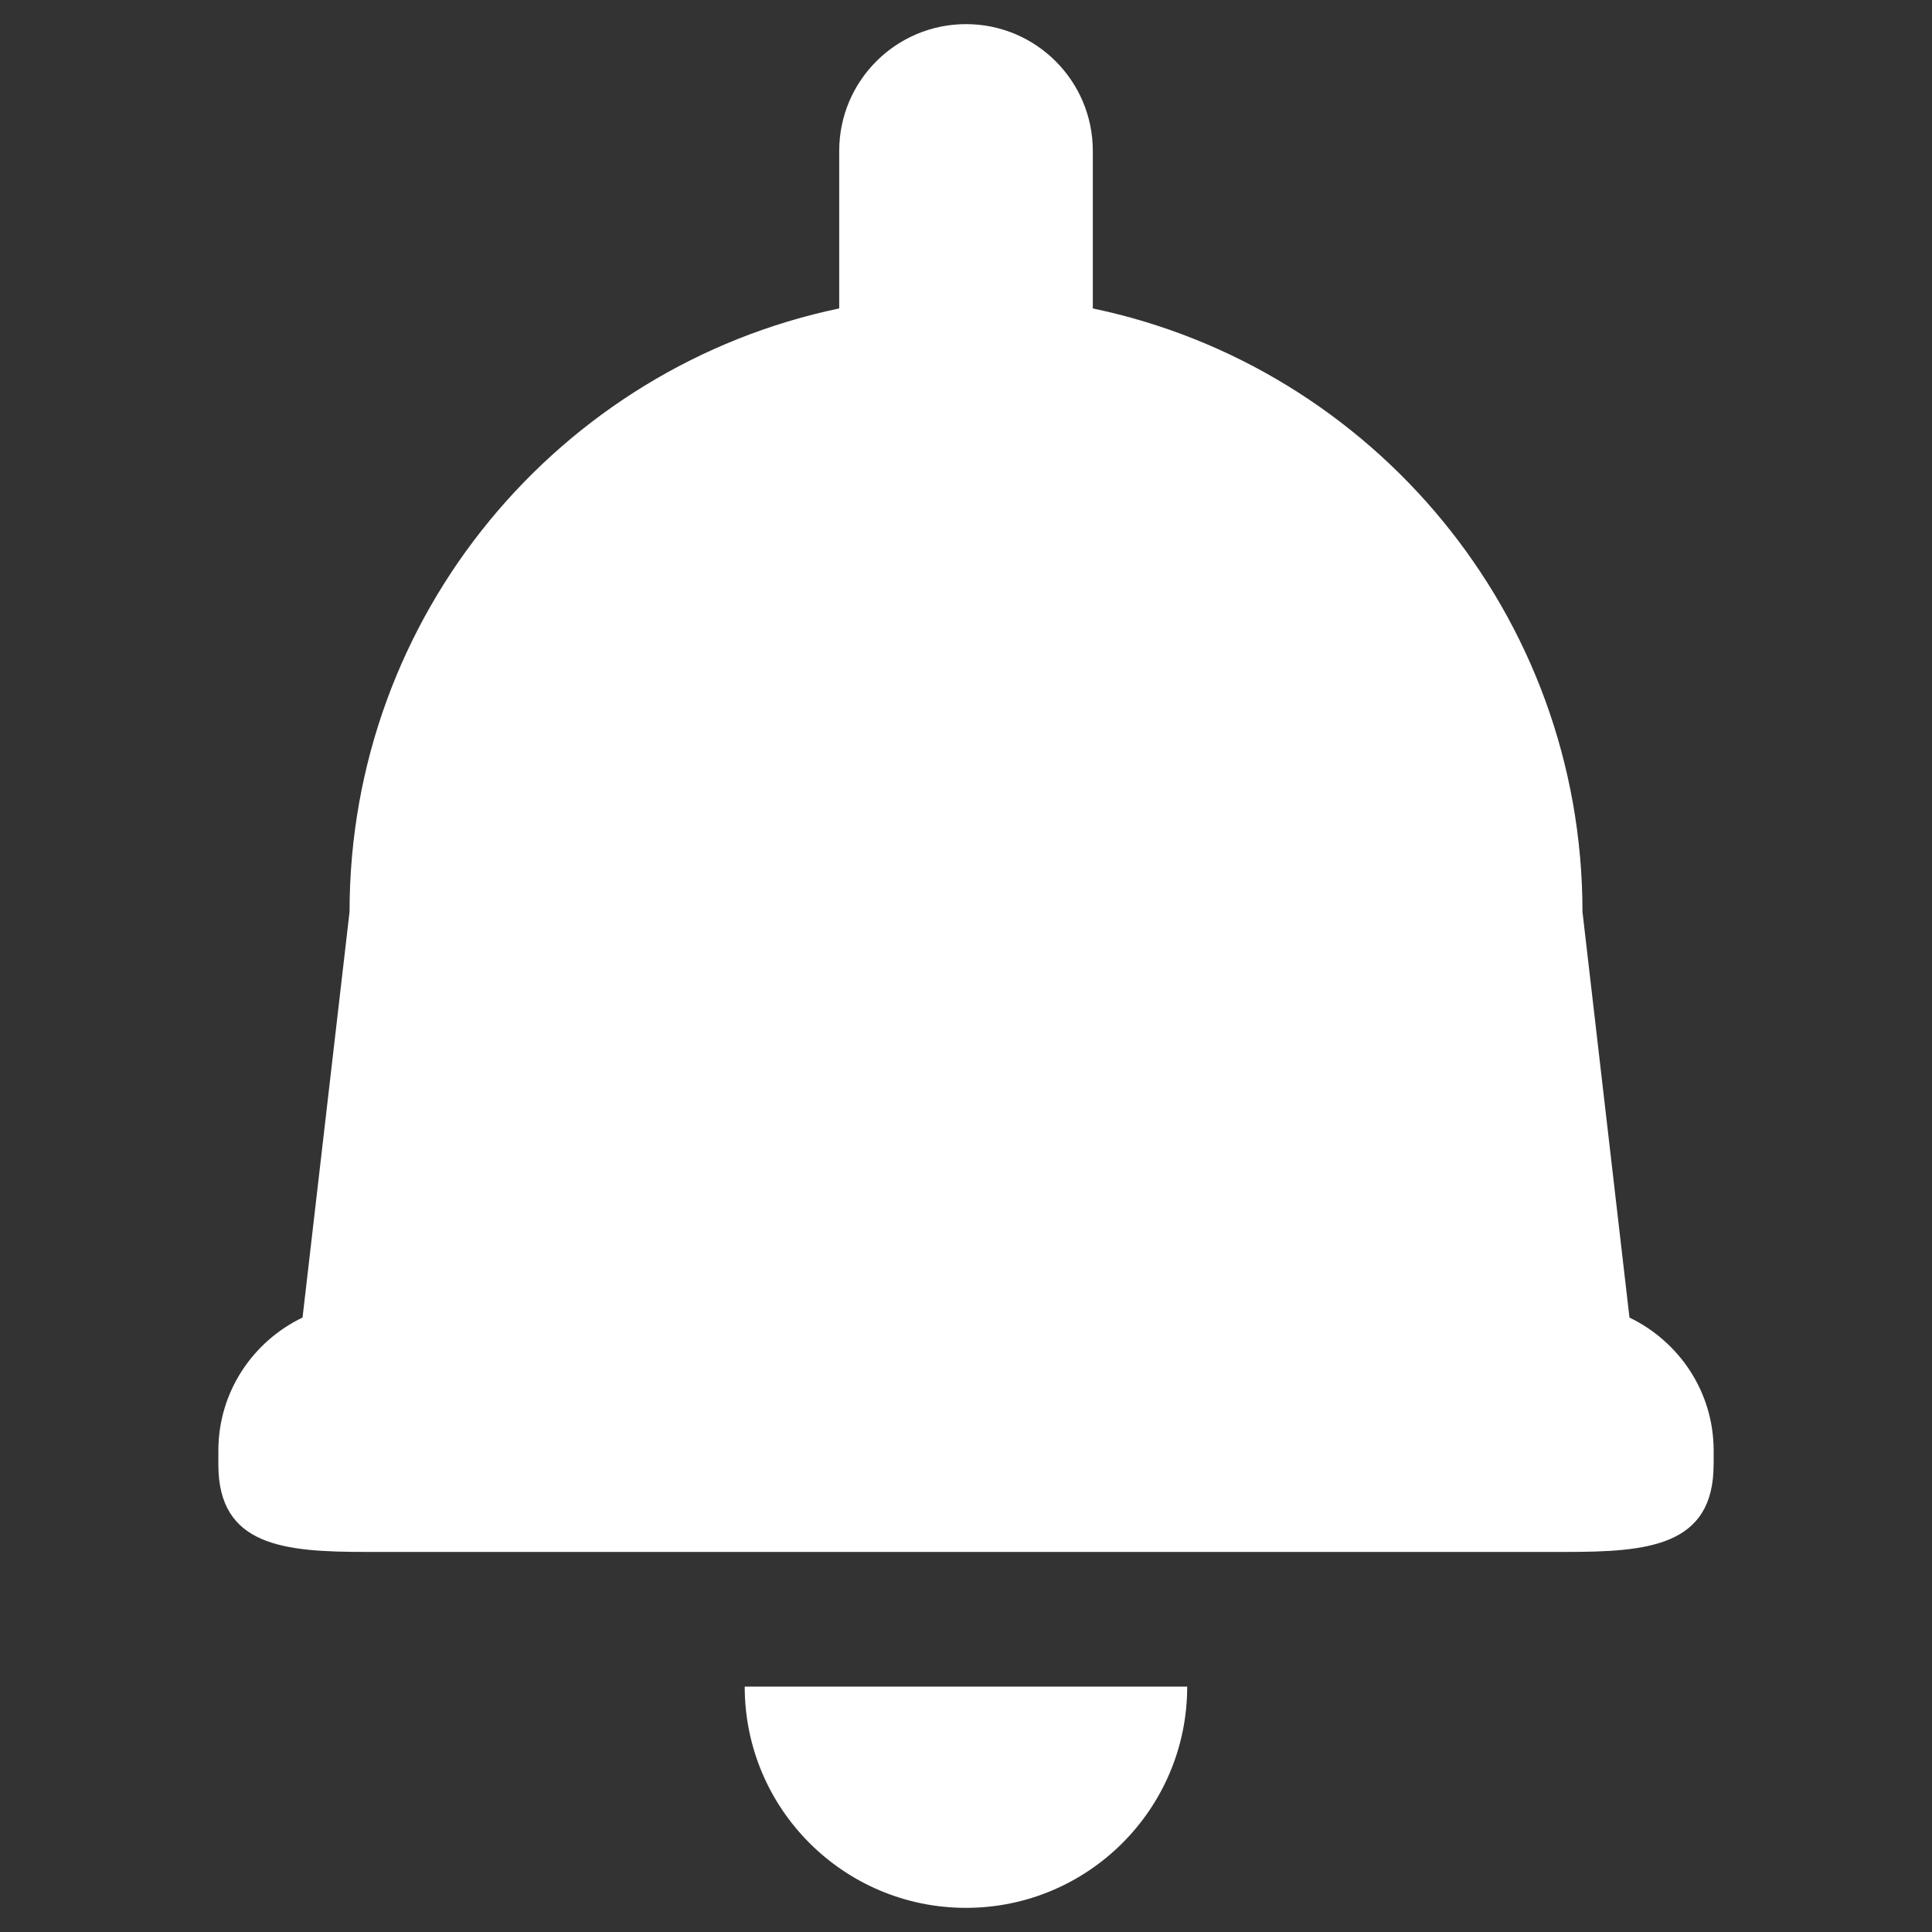 <?xml version="1.0" encoding="utf-8"?>
<!-- Generator: Adobe Illustrator 17.0.0, SVG Export Plug-In . SVG Version: 6.00 Build 0)  -->
<!DOCTYPE svg PUBLIC "-//W3C//DTD SVG 1.1//EN" "http://www.w3.org/Graphics/SVG/1.1/DTD/svg11.dtd">
<svg version="1.1" id="Layer_1" xmlns="http://www.w3.org/2000/svg" xmlns:xlink="http://www.w3.org/1999/xlink" x="0px" y="0px"
	 width="226.77px" height="226.77px" viewBox="0 0 226.77 226.77" enable-background="new 0 0 226.77 226.77" xml:space="preserve">
<rect x="0" y="0" width="226.77" height="226.77" fill="#333333" stroke="none"/>
<g>
	<path fill="#FFFFFF" d="M113.382,223.936c14.339,0,25.969-11.621,25.967-25.971H87.411
		C87.411,212.315,99.042,223.936,113.382,223.936z"/>
	<path fill="#FFFFFF" d="M191.261,154.652l-5.517-47.626c0-34.865-24.654-63.959-57.474-70.822V17.715
		c0-8.218-6.663-14.882-14.882-14.882c-8.222,0-14.885,6.663-14.885,14.882v18.486c-32.82,6.865-57.474,35.961-57.474,70.823
		l-5.517,47.62c-5.827,2.805-9.882,8.718-9.882,15.625v1.654c0,9.603,7.776,10.236,17.376,10.236h140.75
		c9.597,0,17.378-0.633,17.378-10.236v0.001h0.007v-1.654C201.141,163.364,197.088,157.461,191.261,154.652z"/>
</g>
</svg>
